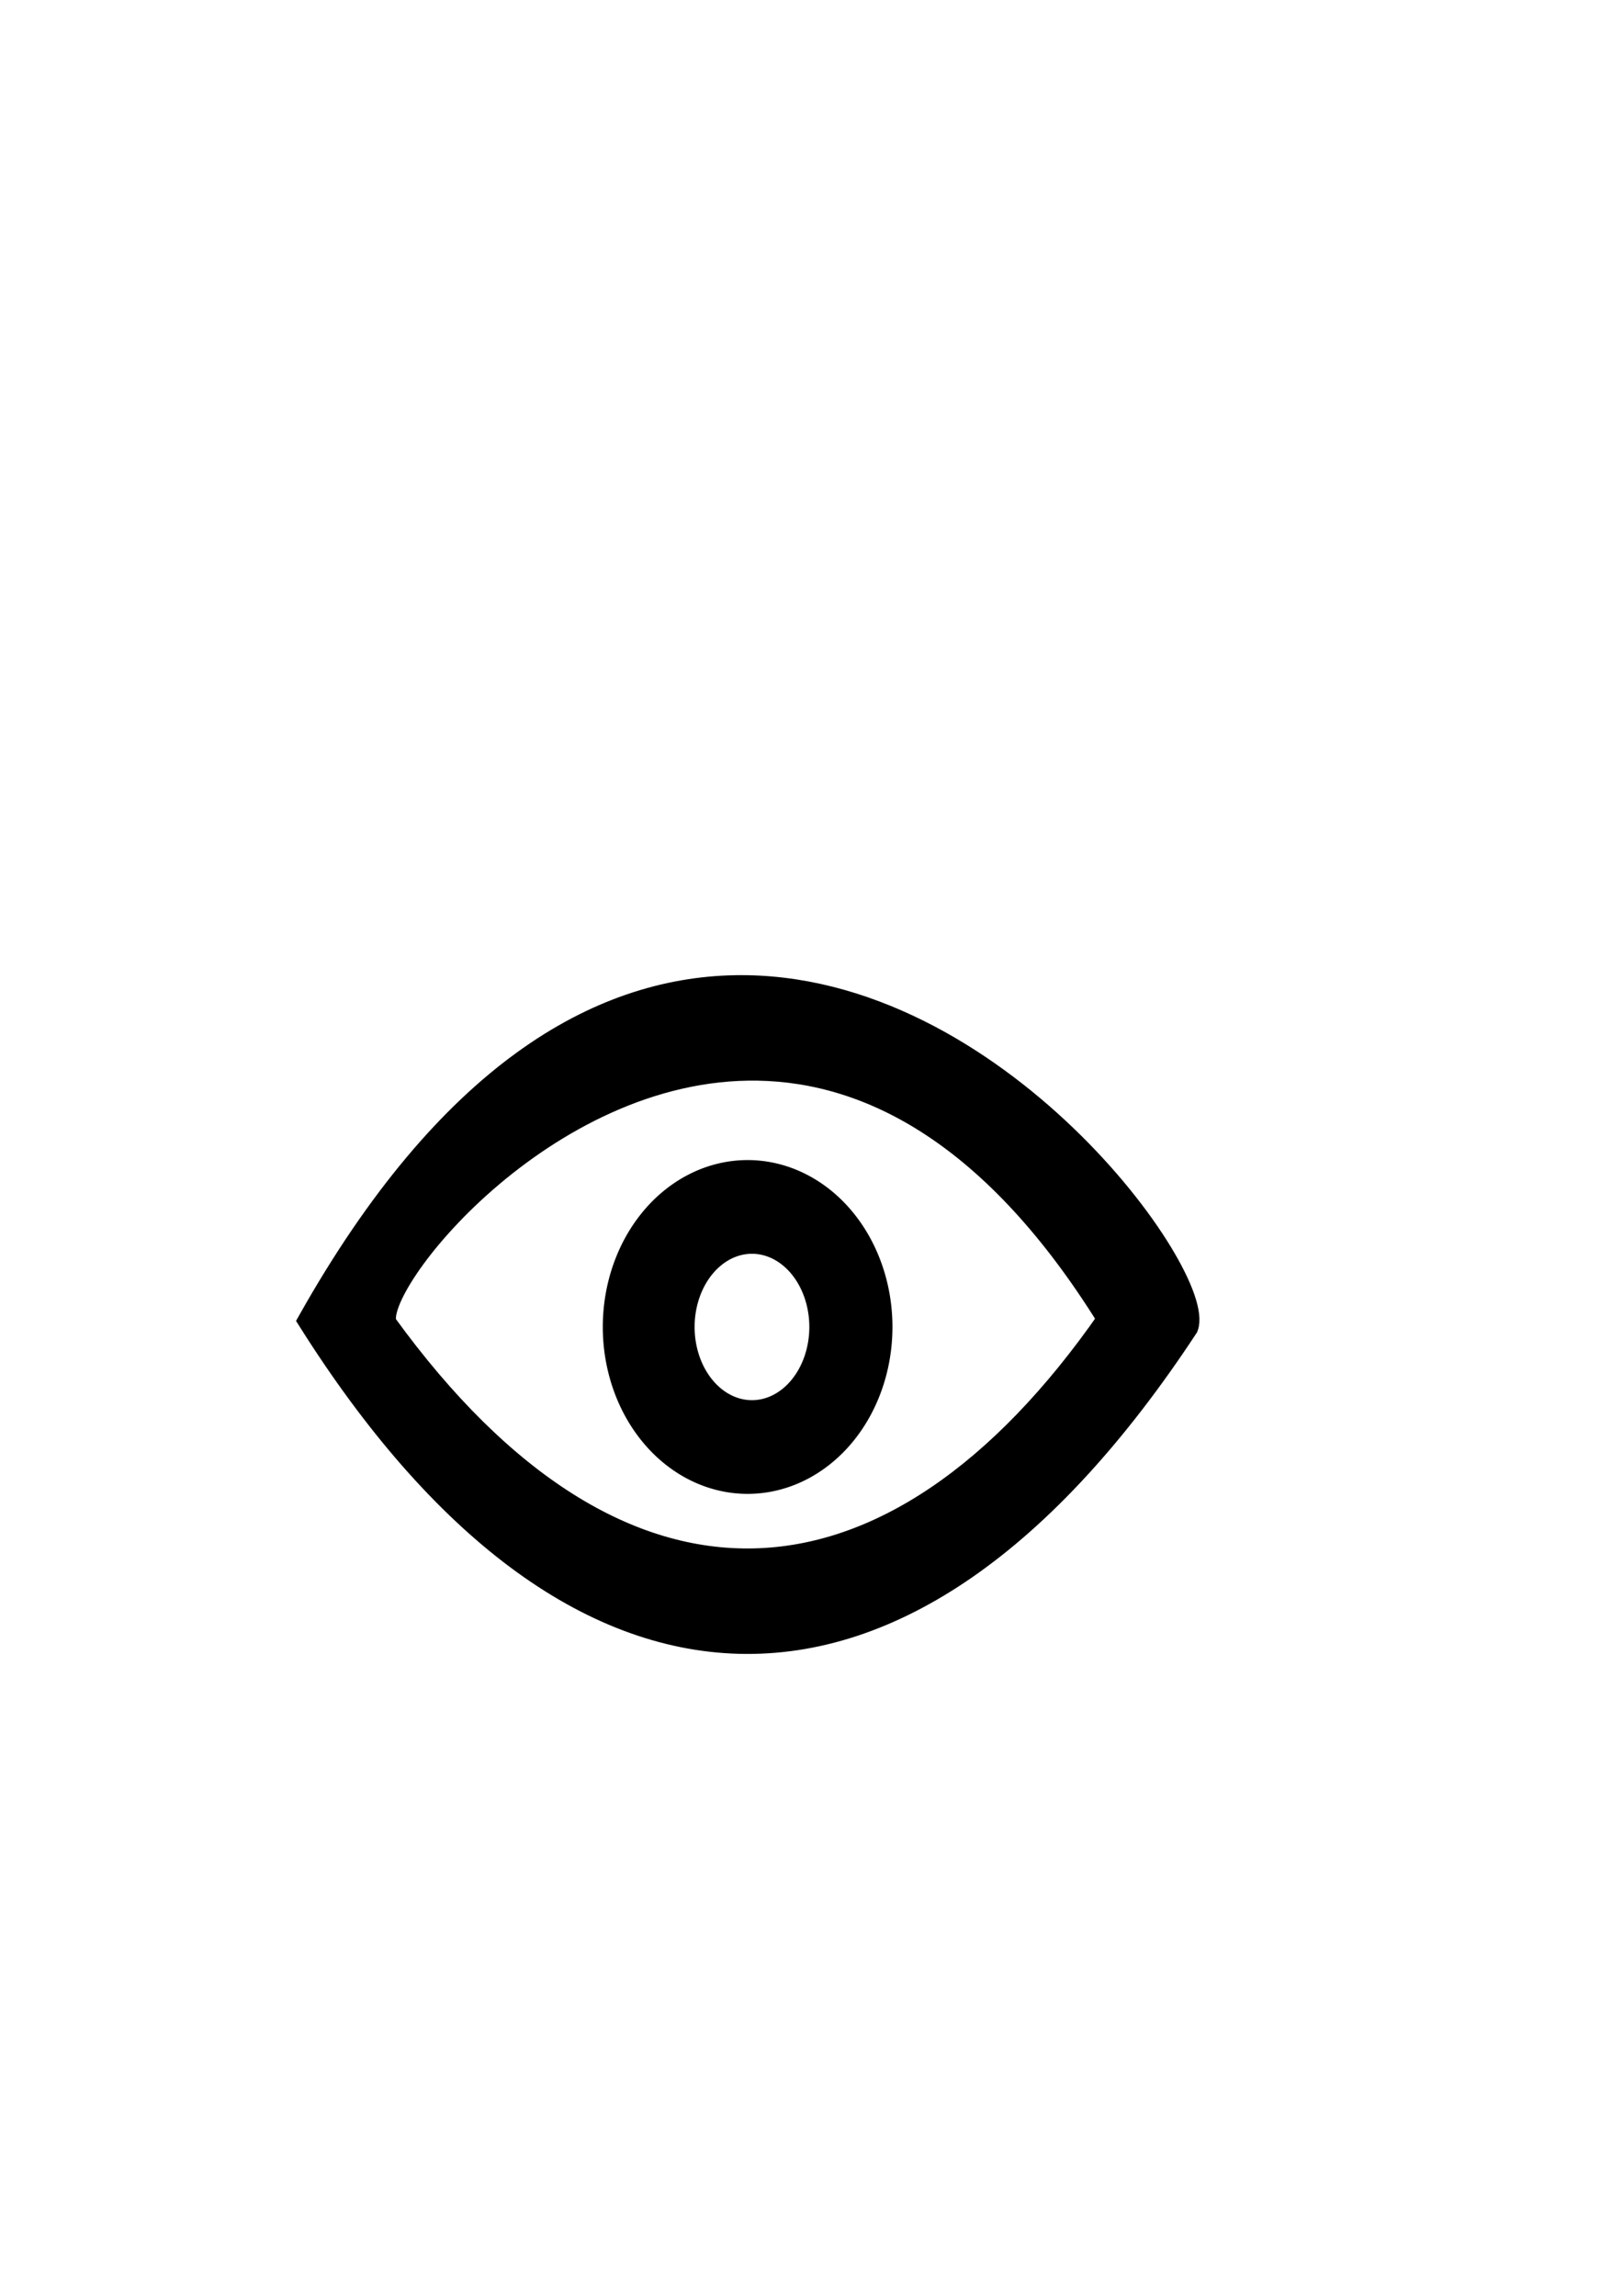 <?xml version="1.0" encoding="UTF-8" standalone="no"?>
<!-- Created with Inkscape (http://www.inkscape.org/) -->

<svg
   width="210mm"
   height="297mm"
   viewBox="0 0 210 297"
   version="1.1"
   id="svg1"
   xml:space="preserve"
   inkscape:version="1.3 (0e150ed6c4, 2023-07-21)"
   sodipodi:docname="olho aber.svg"
   xmlns:inkscape="http://www.inkscape.org/namespaces/inkscape"
   xmlns:sodipodi="http://sodipodi.sourceforge.net/DTD/sodipodi-0.dtd"
   xmlns="http://www.w3.org/2000/svg"
   xmlns:svg="http://www.w3.org/2000/svg"><sodipodi:namedview
     id="namedview1"
     pagecolor="#ffffff"
     bordercolor="#000000"
     borderopacity="0.25"
     inkscape:showpageshadow="2"
     inkscape:pageopacity="0.0"
     inkscape:pagecheckerboard="0"
     inkscape:deskcolor="#d1d1d1"
     inkscape:document-units="mm"
     inkscape:zoom="0.74742565"
     inkscape:cx="676.99042"
     inkscape:cy="653.57672"
     inkscape:window-width="1920"
     inkscape:window-height="1017"
     inkscape:window-x="-8"
     inkscape:window-y="80"
     inkscape:window-maximized="1"
     inkscape:current-layer="layer2" /><defs
     id="defs1" /><g
     inkscape:groupmode="layer"
     id="layer2"
     inkscape:label="Camada 2"><path
       id="path2"
       style="display:inline;opacity:1;fill:#000000;fill-opacity:1;stroke:#000000;stroke-width:3.16;stroke-dasharray:none;stroke-opacity:1"
       d="m 96.735,151.654 a 17.159,20.012 0 0 0 -17.159,20.012 17.159,20.012 0 0 0 17.159,20.011 17.159,20.012 0 0 0 17.159,-20.011 17.159,20.012 0 0 0 -17.159,-20.012 z m 0.562,8.962 a 9.001,11.05 0 0 1 9.001,11.049 9.001,11.05 0 0 1 -9.001,11.05 9.001,11.05 0 0 1 -9.001,-11.05 9.001,11.05 0 0 1 9.001,-11.049 z" /><path
       id="path1"
       style="opacity:1;fill:#000000;fill-opacity:1;stroke:#000000;stroke-width:2.822;stroke-dasharray:none;stroke-opacity:1"
       d="m 95.08,127.57 c -17.691,0.335 -37.178,11.363 -55.135,43.27 33.967,53.901 76.774,57.01 113.685,0.857 2.454,-6.434 -24.775,-44.766 -58.549,-44.126 z m 2.985,10.82 c 14.54,0.25 30.556,8.469 45.315,32.251 -27.918,40.175 -63.1,42.493 -93.437,0.639 -2.017,-4.796 20.363,-33.367 48.122,-32.89 z" /></g></svg>
